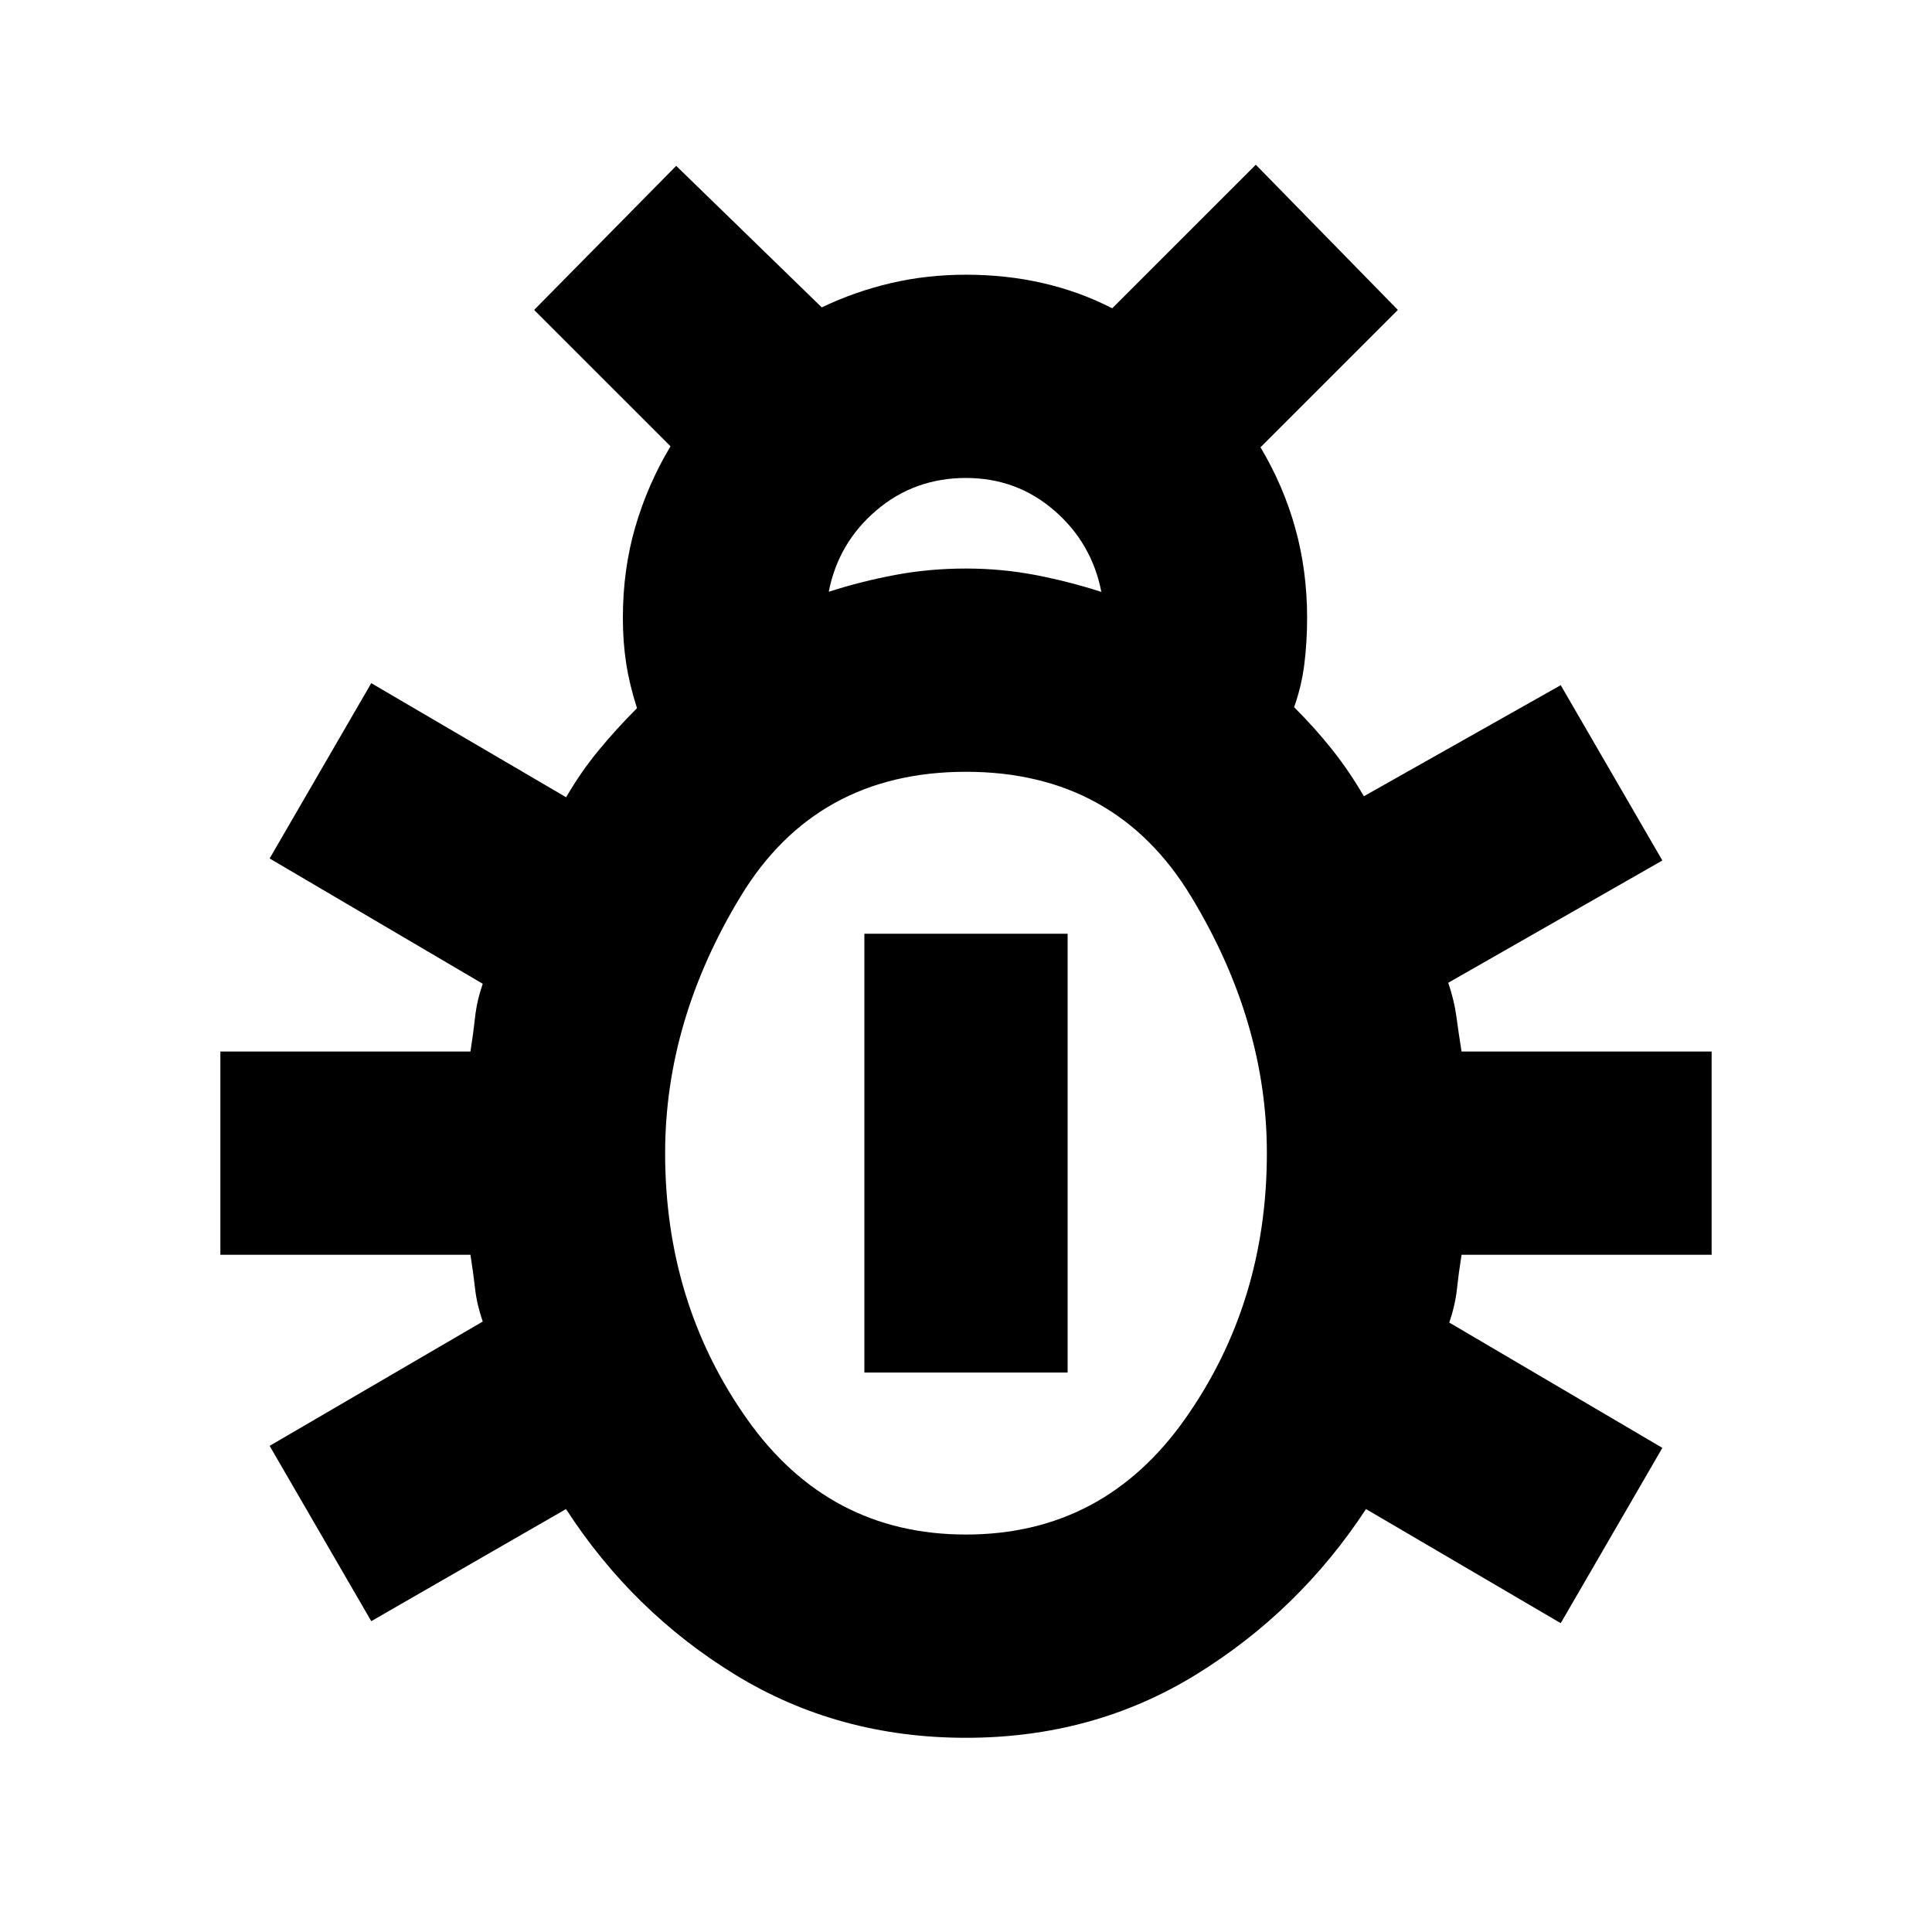 <svg xmlns="http://www.w3.org/2000/svg" height="24" viewBox="0 -960 960 960" width="24"><path d="M480-96.5q-63.43 0-114.5-31.24t-84.26-82.41l-96.76 55.7-50.5-87.11 105.89-61.77q-2.94-8.6-3.81-16.33-.86-7.73-2.3-16.84H109.5v-101h124.26q1.44-9.04 2.3-17.05.87-8.01 3.81-16.62l-105.89-62.26 50.5-87.11 96.82 56.69q7.37-12.67 16.15-23.31 8.77-10.64 19.07-20.95-3.69-11.46-5.36-22.16-1.66-10.71-1.66-22.73 0-23.94 6.15-45.09 6.15-21.15 17.52-40.15L265.41-806 336-877.59l72.33 70.33q16.43-7.87 34.33-12.06 17.91-4.18 37.34-4.18 19.93 0 38.09 4.15 18.15 4.15 34.58 12.52L624-878.15 694.59-806l-68.26 68.26q11.37 19 17.27 40.15t5.9 44.59q0 12.02-1.38 23.01-1.38 10.99-5.08 21.38 10.31 10.31 18.8 20.95 8.49 10.64 15.86 23.31l97.82-55.19 50.5 87.11-106.39 60.76q2.94 8.61 4.06 16.87 1.11 8.26 2.55 17.3H850.5v101H726.24q-1.44 9.04-2.3 17.06-.87 8.01-3.81 16.61l105.89 62.27-50.5 87.11-96.76-56.7q-33.19 50.61-84.26 82.13Q543.43-96.5 480-96.5Zm-68.2-569.46q16.31-5.24 33.2-8.39 16.89-3.15 35-3.15 17.61 0 34.28 3.18 16.68 3.19 32.98 8.43-4.74-24.31-23.41-40.46Q505.17-722.5 480-722.5q-25.67 0-44.56 16.12-18.9 16.12-23.64 40.42ZM480-197.5q68.35 0 108.92-57.54Q629.5-312.59 629.5-387q0-65.35-37.58-127.42Q554.35-576.5 480-576.5q-74.41 0-111.96 61.86Q330.5-452.78 330.5-387q0 74.41 40.58 131.96Q411.65-197.5 480-197.5Zm-50.5-80.48v-218.04h101v218.04h-101Z"/></svg>